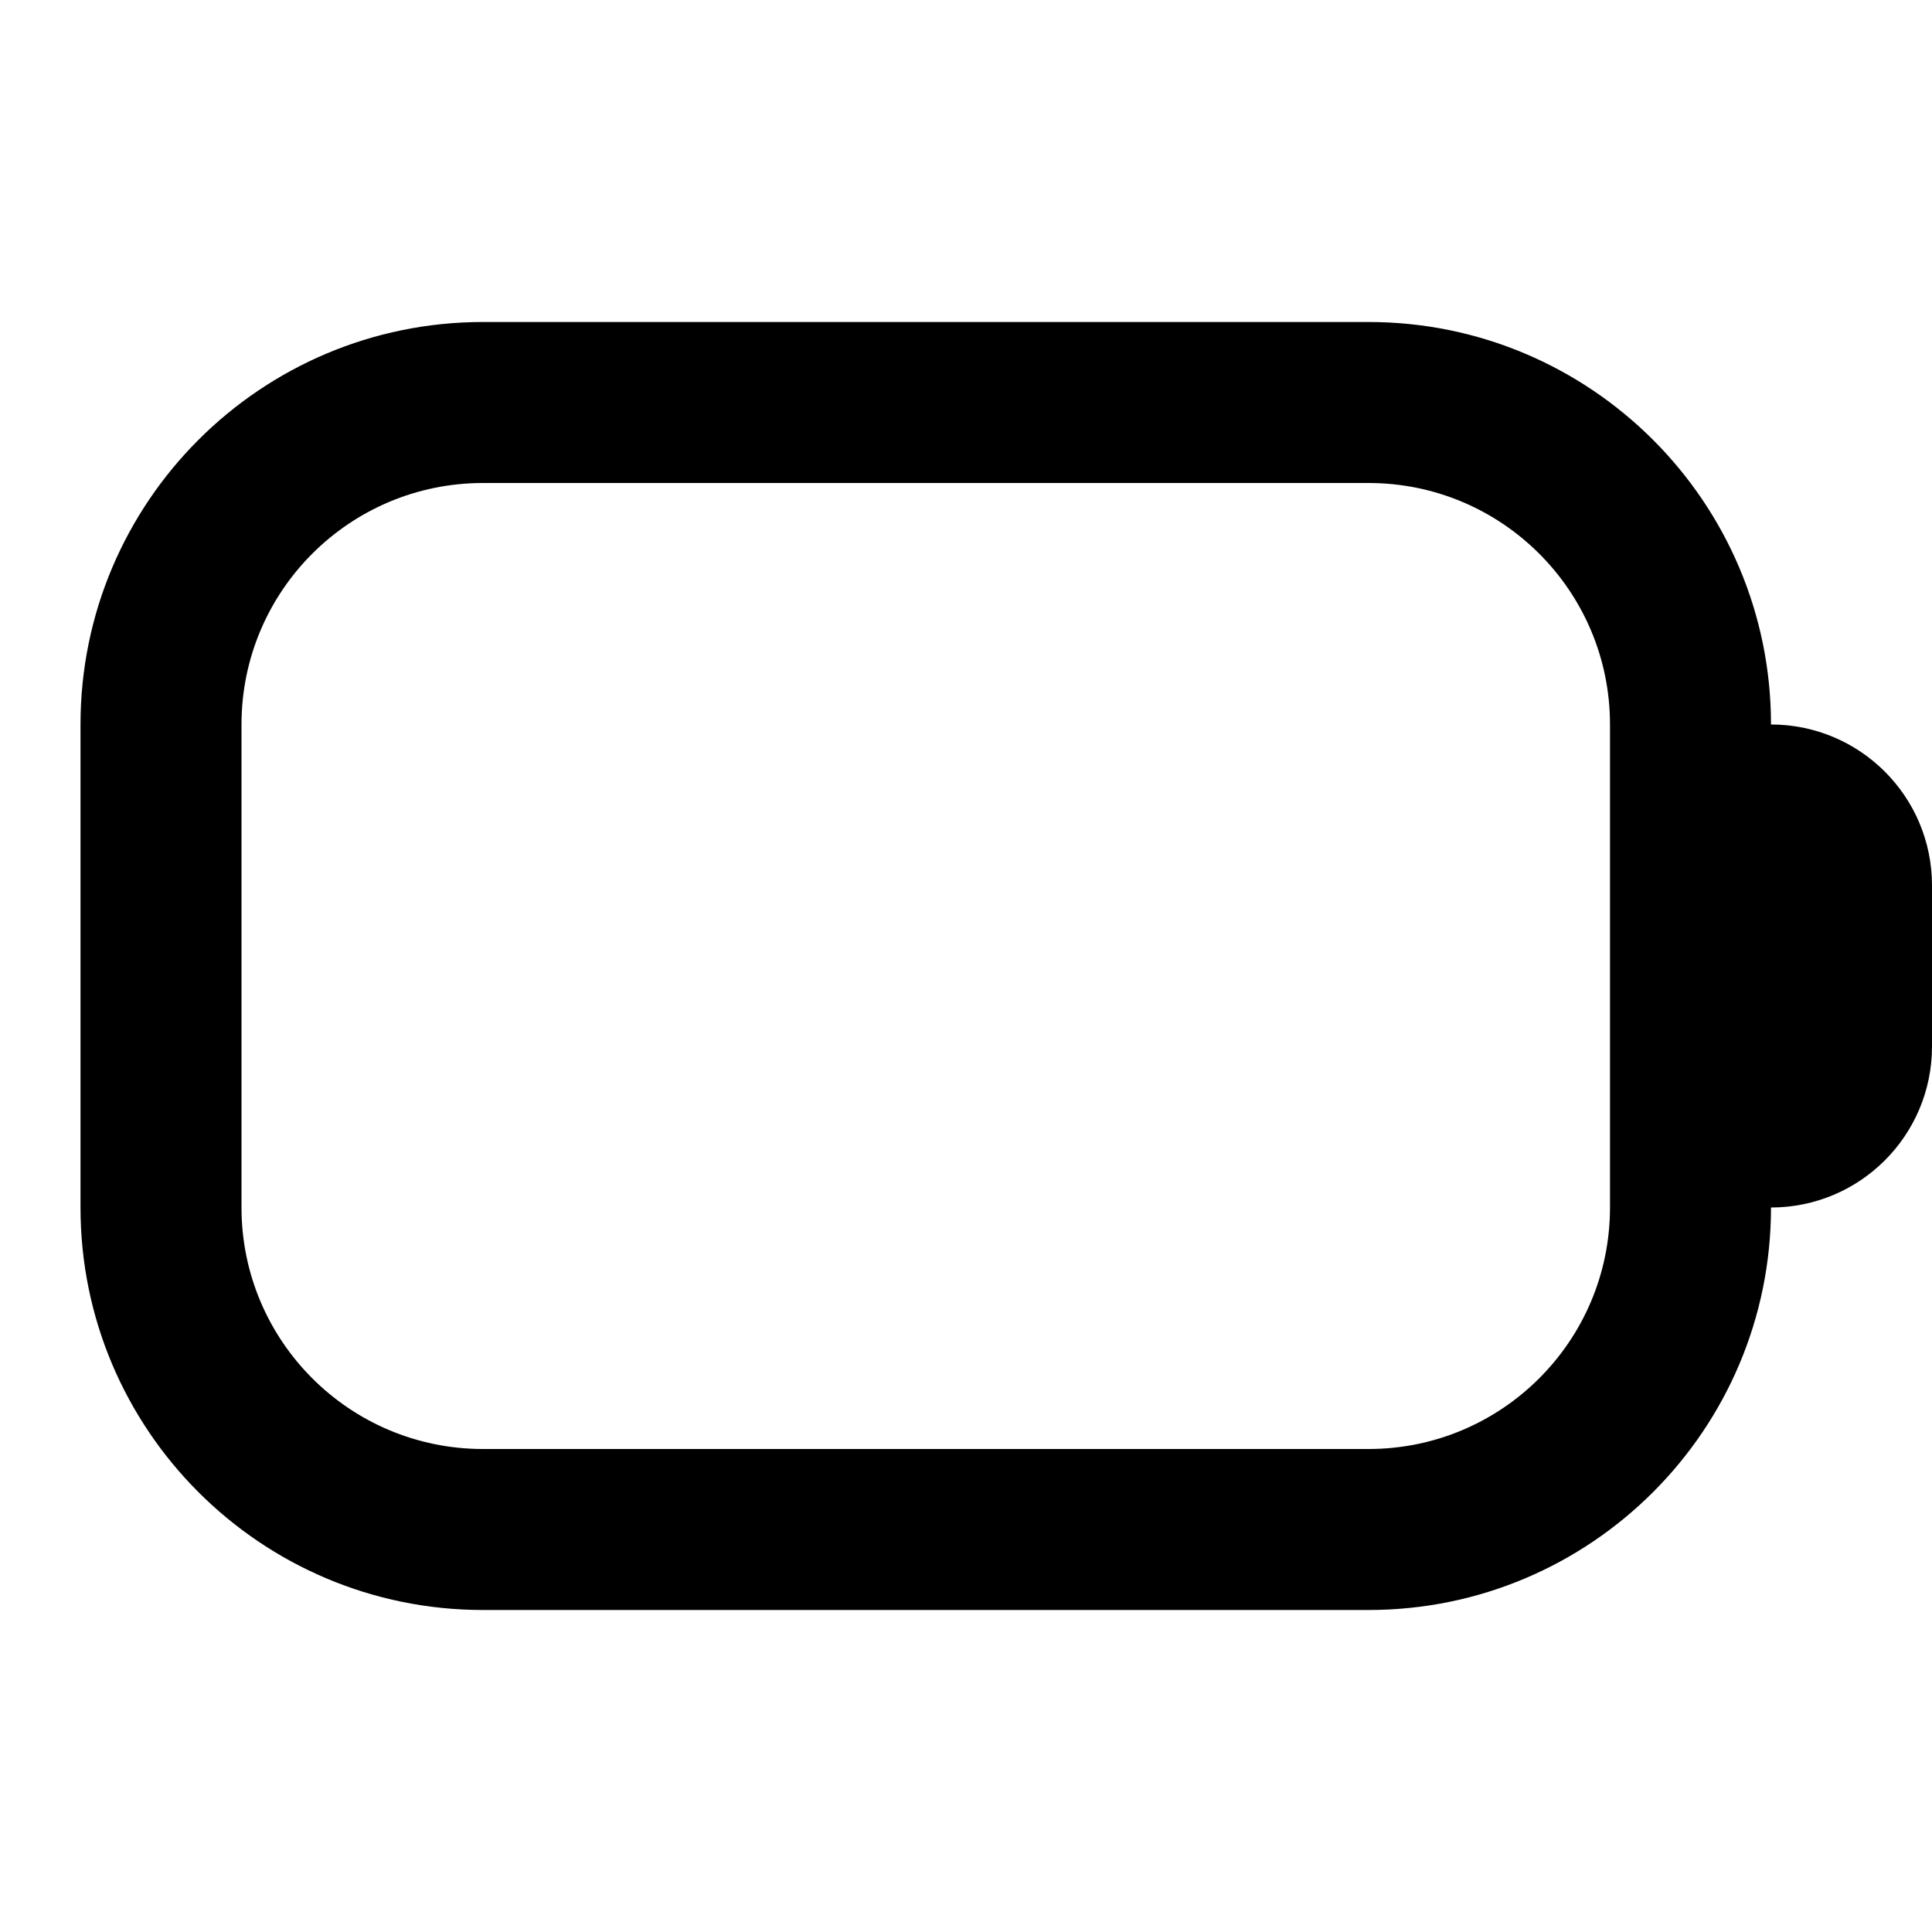 <svg width="24" height="24" viewBox="0 0 24 24" fill="none" xmlns="http://www.w3.org/2000/svg">
<path fill-rule="evenodd" clip-rule="evenodd" d="M17 4C19.761 4 22 6.239 22 9C23.105 9 24 9.895 24 11V13C24 14.105 23.105 15 22 15C22 17.761 19.761 20 17 20H6C3.239 20 1 17.761 1 15V9C1 6.239 3.239 4 6 4H17ZM6 6C4.343 6 3 7.343 3 9V15C3 16.657 4.343 18 6 18H17C18.657 18 20 16.657 20 15V9C20 7.343 18.657 6 17 6H6Z" fill="#000"/>
</svg>
